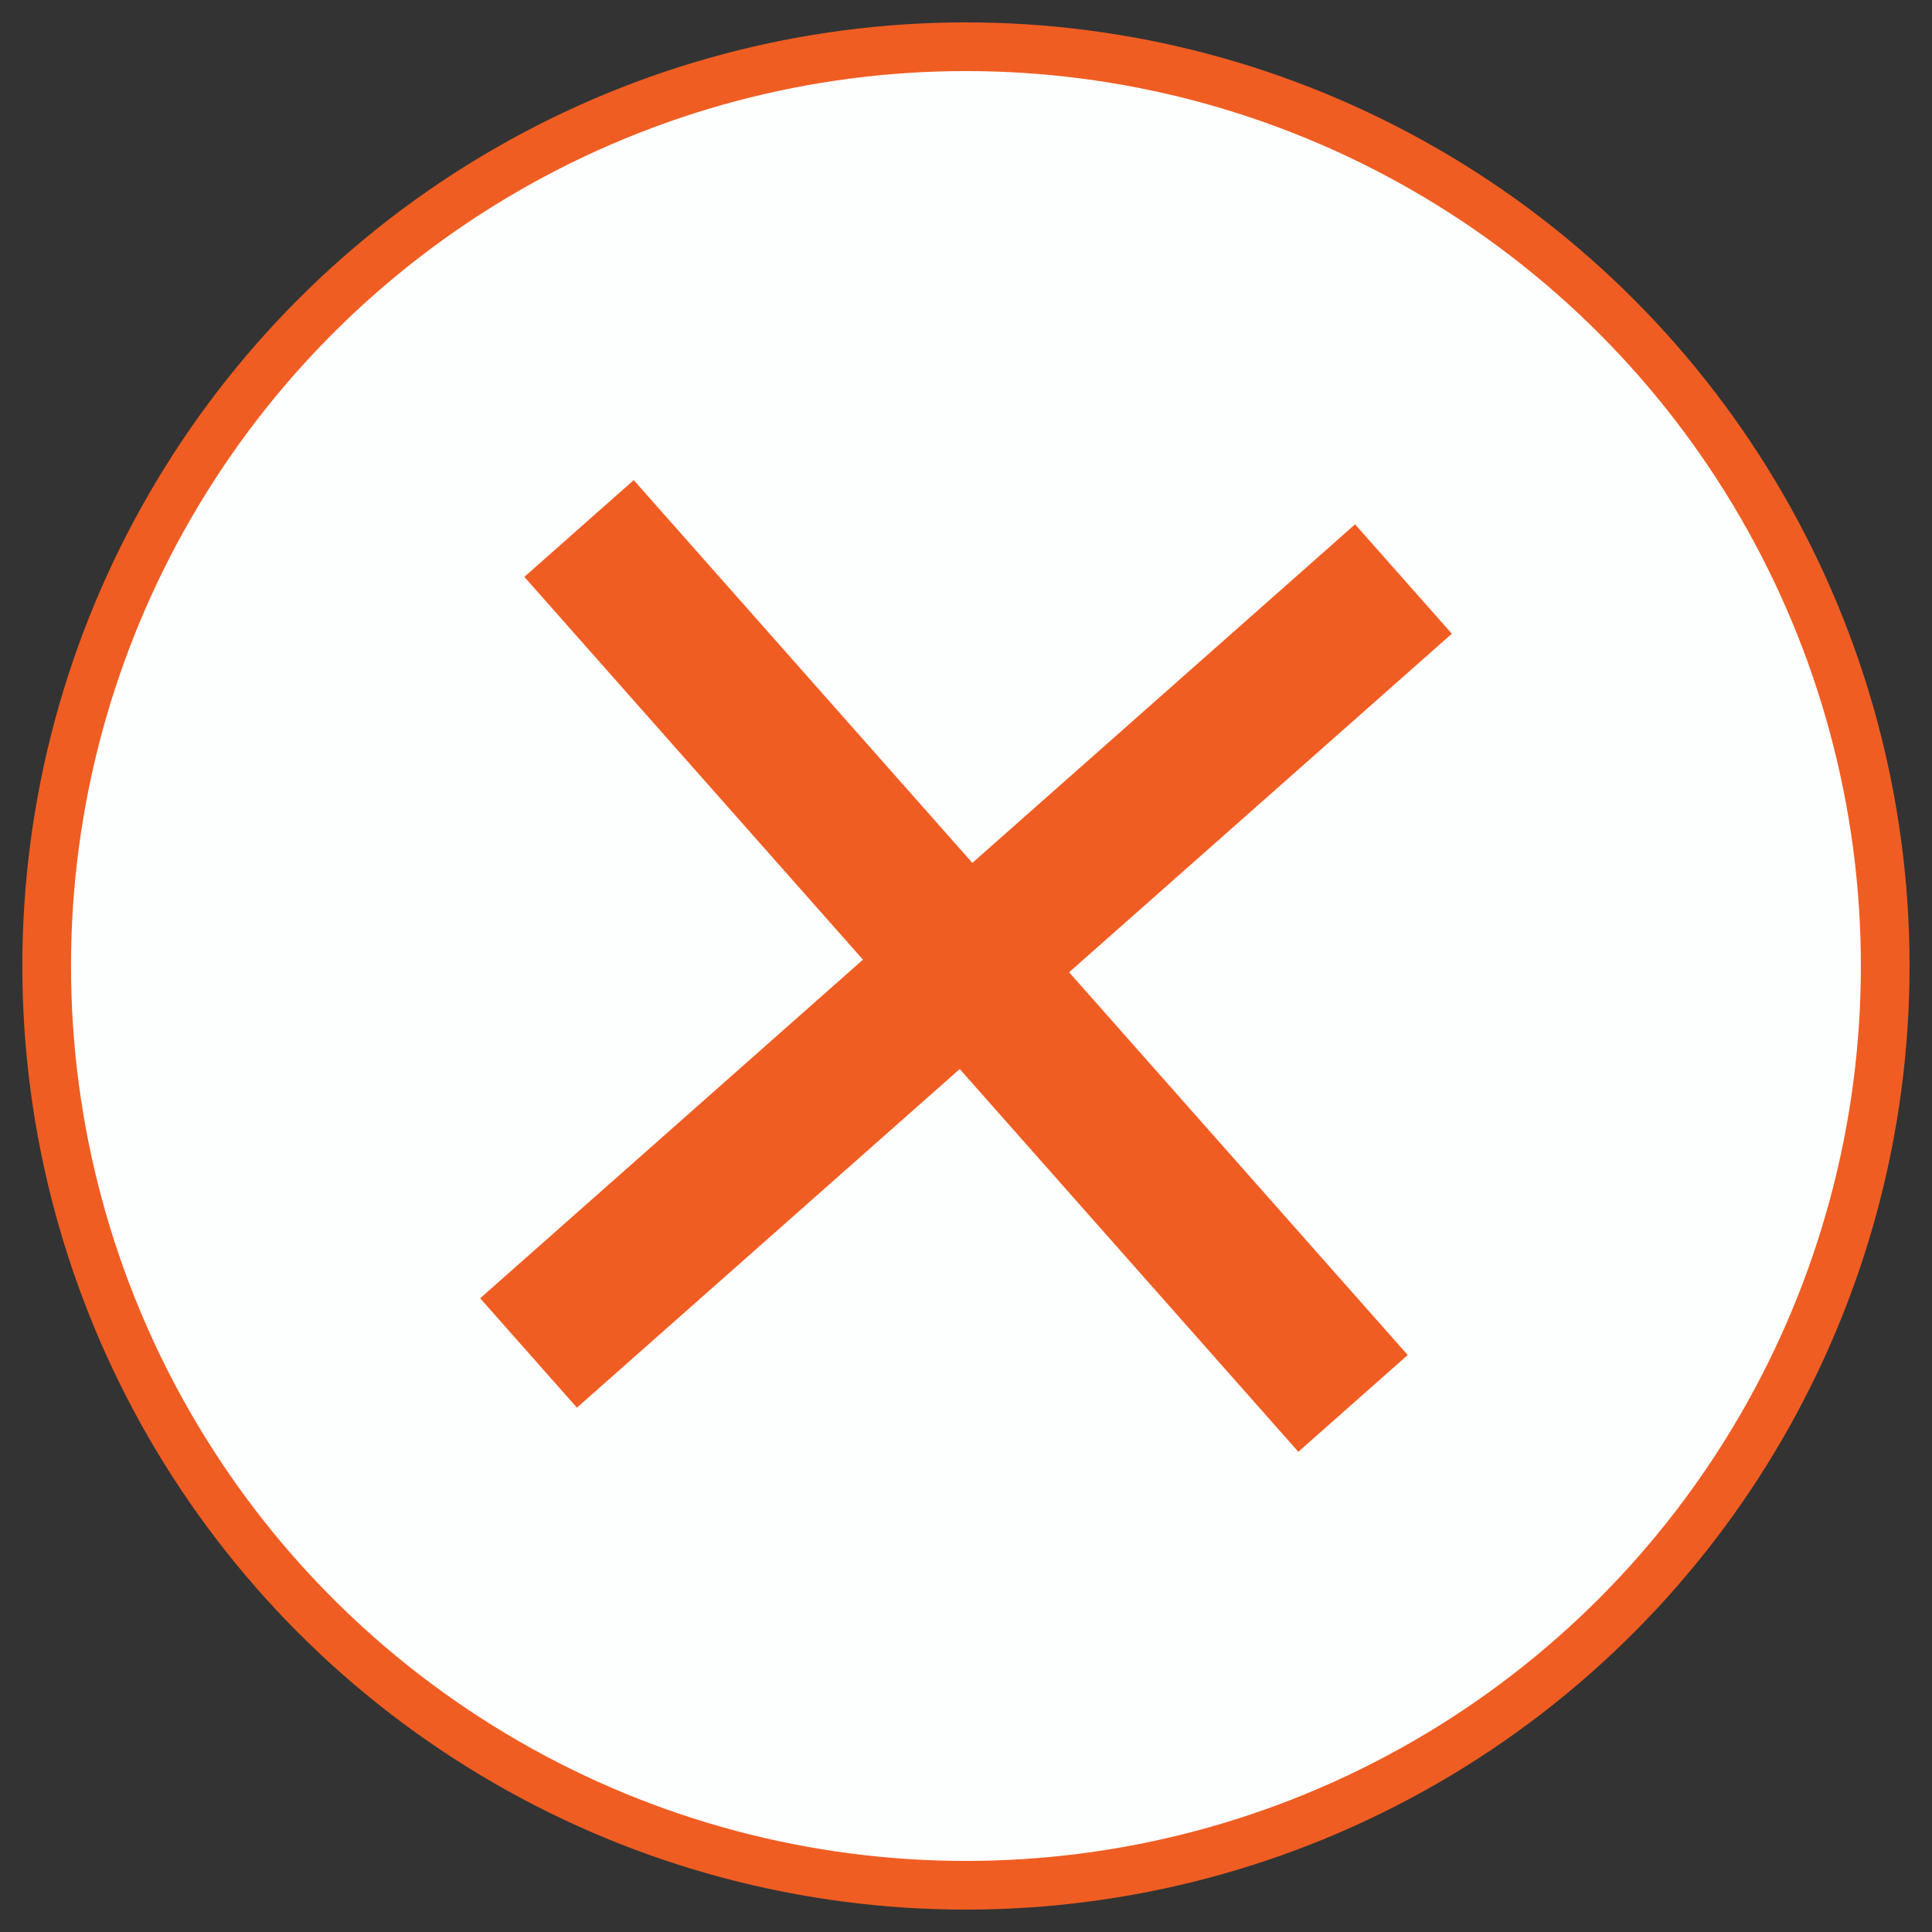 <?xml version="1.0" encoding="utf-8"?>
<!-- Generator: Adobe Illustrator 15.0.0, SVG Export Plug-In . SVG Version: 6.00 Build 0)  -->
<!DOCTYPE svg PUBLIC "-//W3C//DTD SVG 1.1//EN" "http://www.w3.org/Graphics/SVG/1.1/DTD/svg11.dtd">
<svg version="1.1" id="Layer_1" xmlns="http://www.w3.org/2000/svg" xmlns:xlink="http://www.w3.org/1999/xlink" x="0px" y="0px"
	 width="39.686px" height="39.686px" viewBox="0 0 39.686 39.686" enable-background="new 0 0 39.686 39.686" xml:space="preserve">
<rect x="0" y="0" width="39.686" height="39.686" fill="#333333" stroke="none"/>
<g id="Anuncios">
	<circle fill="#FDFFFF" stroke="#F05D22" stroke-miterlimit="10" cx="19.842" cy="19.843" r="18.883"/>
	<g>
		<line fill="none" stroke="#F05D22" stroke-width="3" stroke-miterlimit="10" x1="10.857" y1="27.792" x2="28.829" y2="11.894"/>
		<line fill="none" stroke="#F05D22" stroke-width="3" stroke-miterlimit="10" x1="27.793" y1="28.828" x2="11.894" y2="10.856"/>
	</g>
</g>
<g id="Selecionado" display="none">
</g>
<g id="Hover" display="none">
</g>
<g id="Grilla" display="none">
</g>
</svg>
